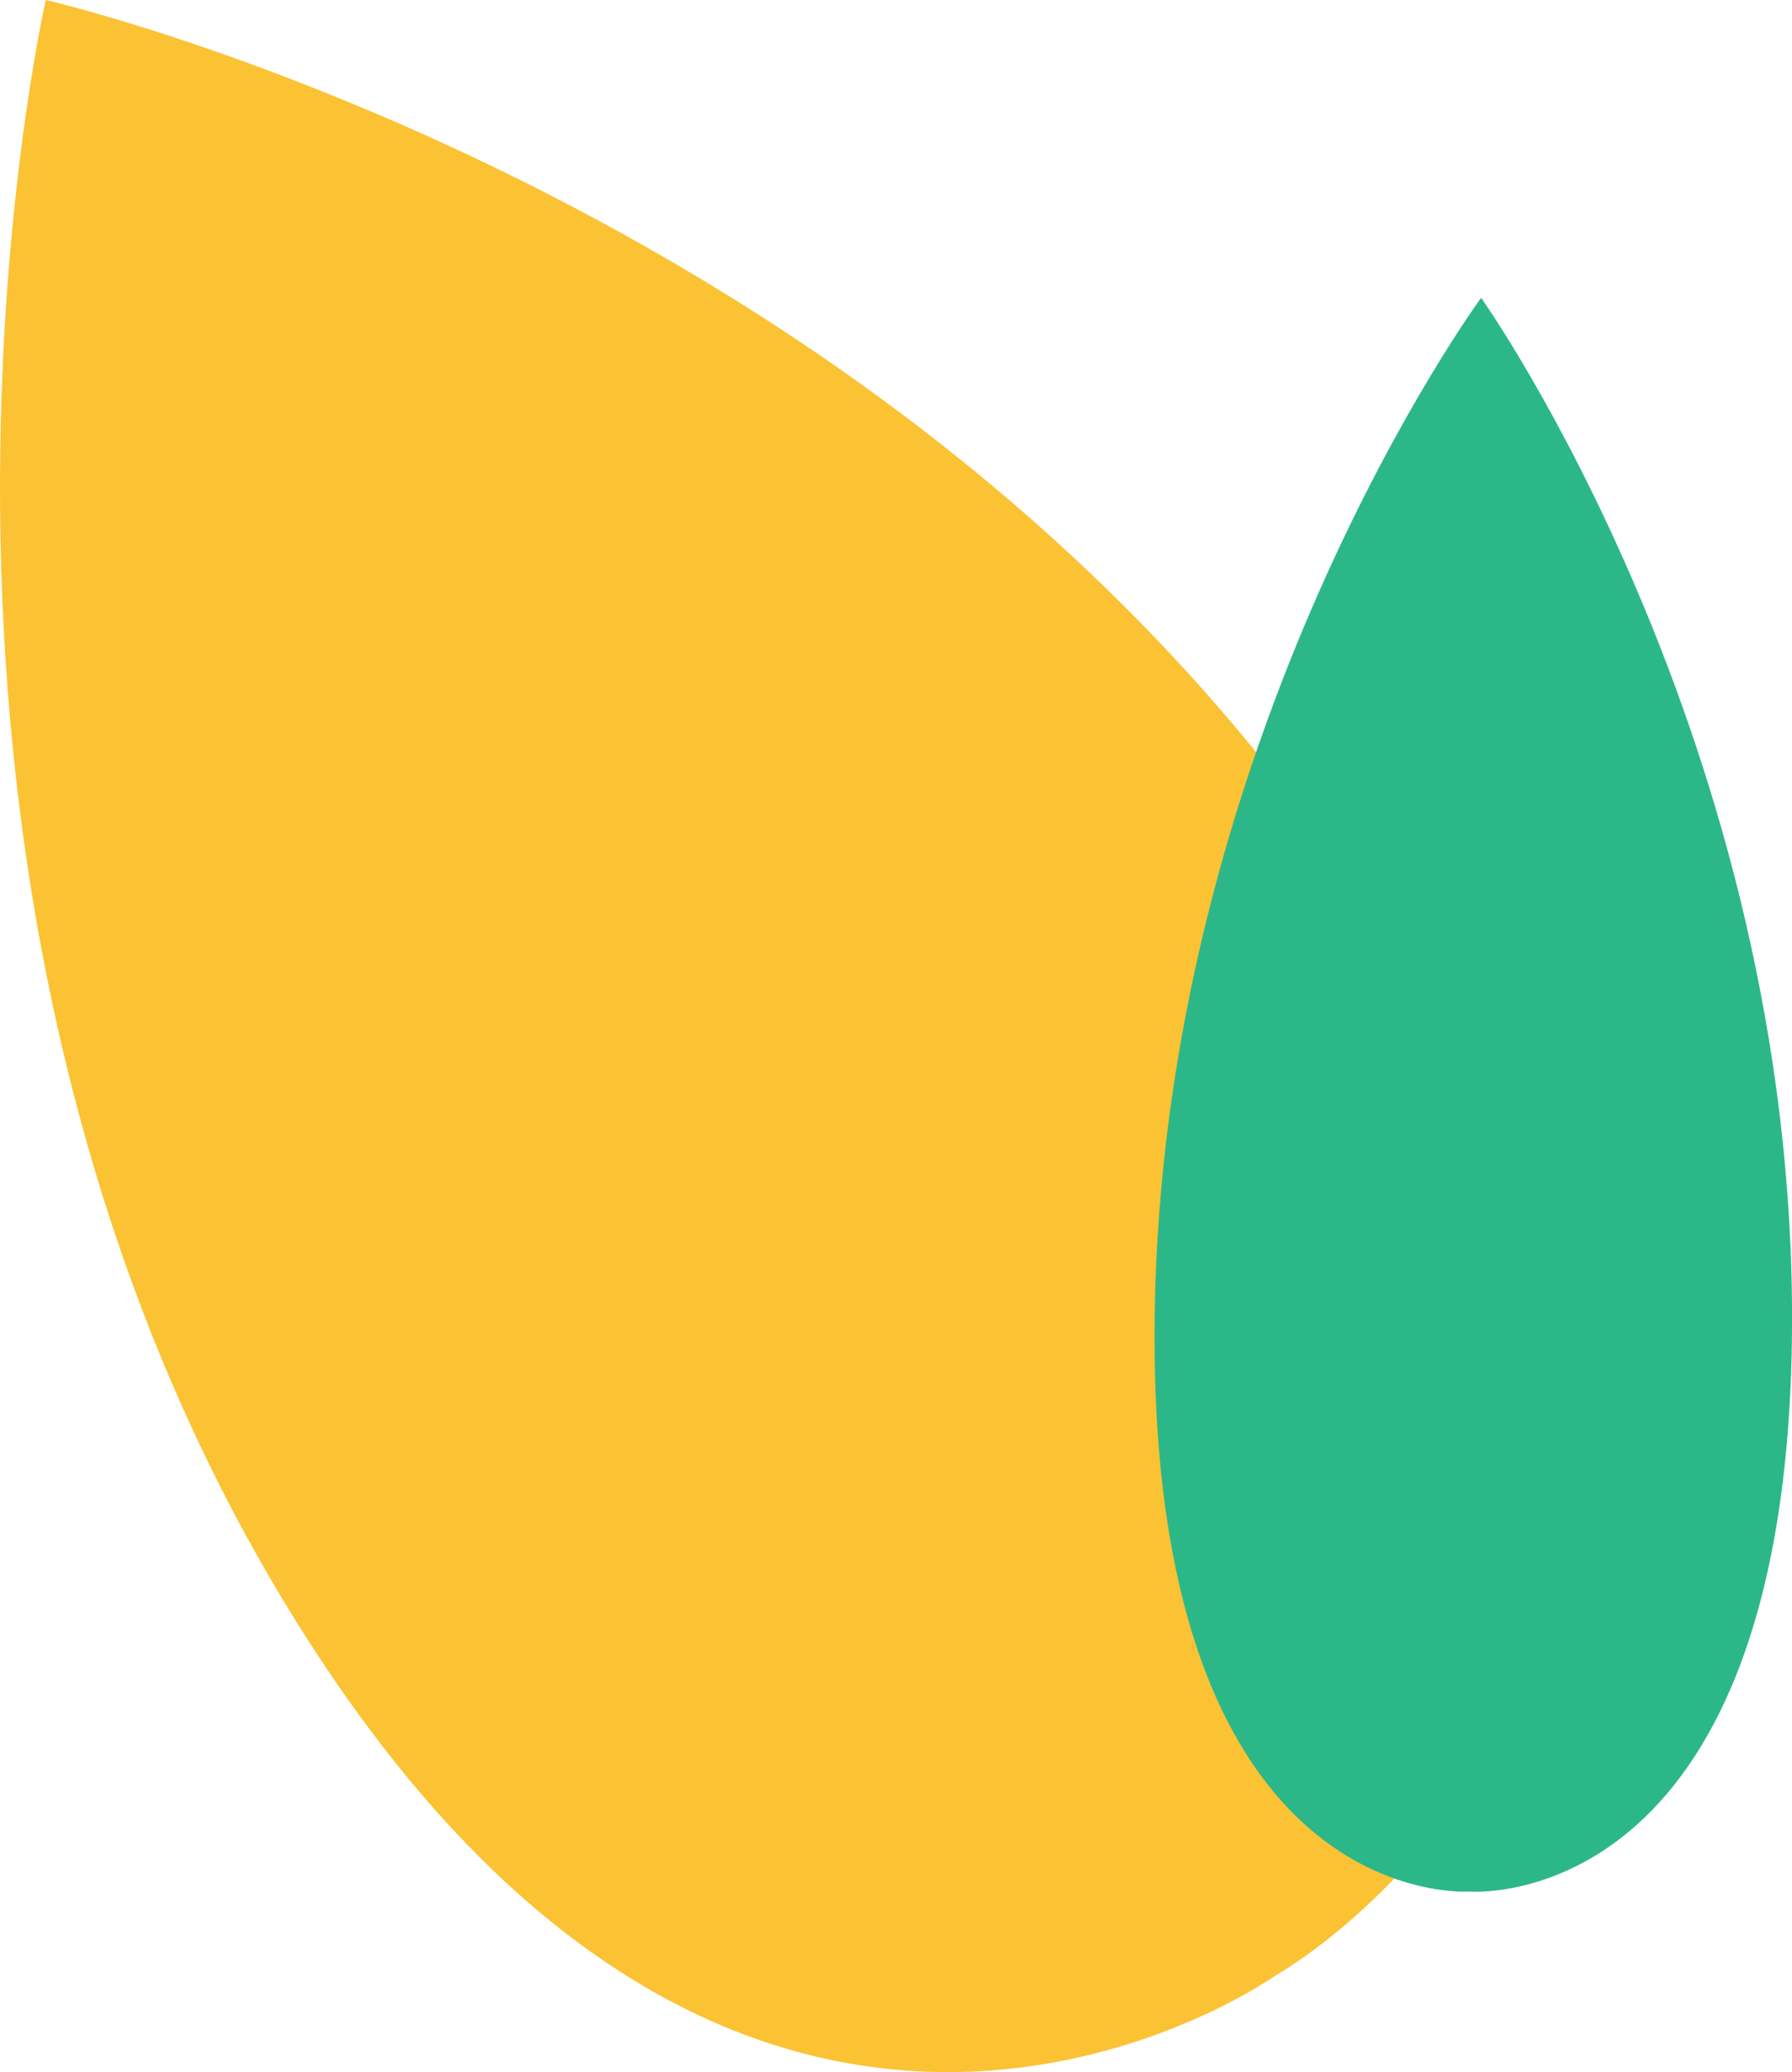 <svg xmlns="http://www.w3.org/2000/svg" width="56.226" height="65" viewBox="0 0 56.226 65">
  <g id="Group_10" data-name="Group 10" transform="translate(57 -0.657) rotate(180)">
    <path id="Fill_16" data-name="Fill 16" d="M-47.564,0s-6.408,27.948,7.846,50.848S-8.986,61.974-8.986,61.974,8.7,52.146-5.553,29.247-47.564,0-47.564,0" transform="translate(8 -0.657) rotate(180)" fill="#fbc234"/>
    <path id="Fill_20" data-name="Fill 20" d="M-9.754,0S.139,13.91,0,32.382-10.135,49.994-10.135,49.994s-10,.707-9.864-17.765S-9.754,0-9.754,0" transform="translate(0.774 -10) rotate(180)" fill="#2cb789"/>
  </g>
</svg>
